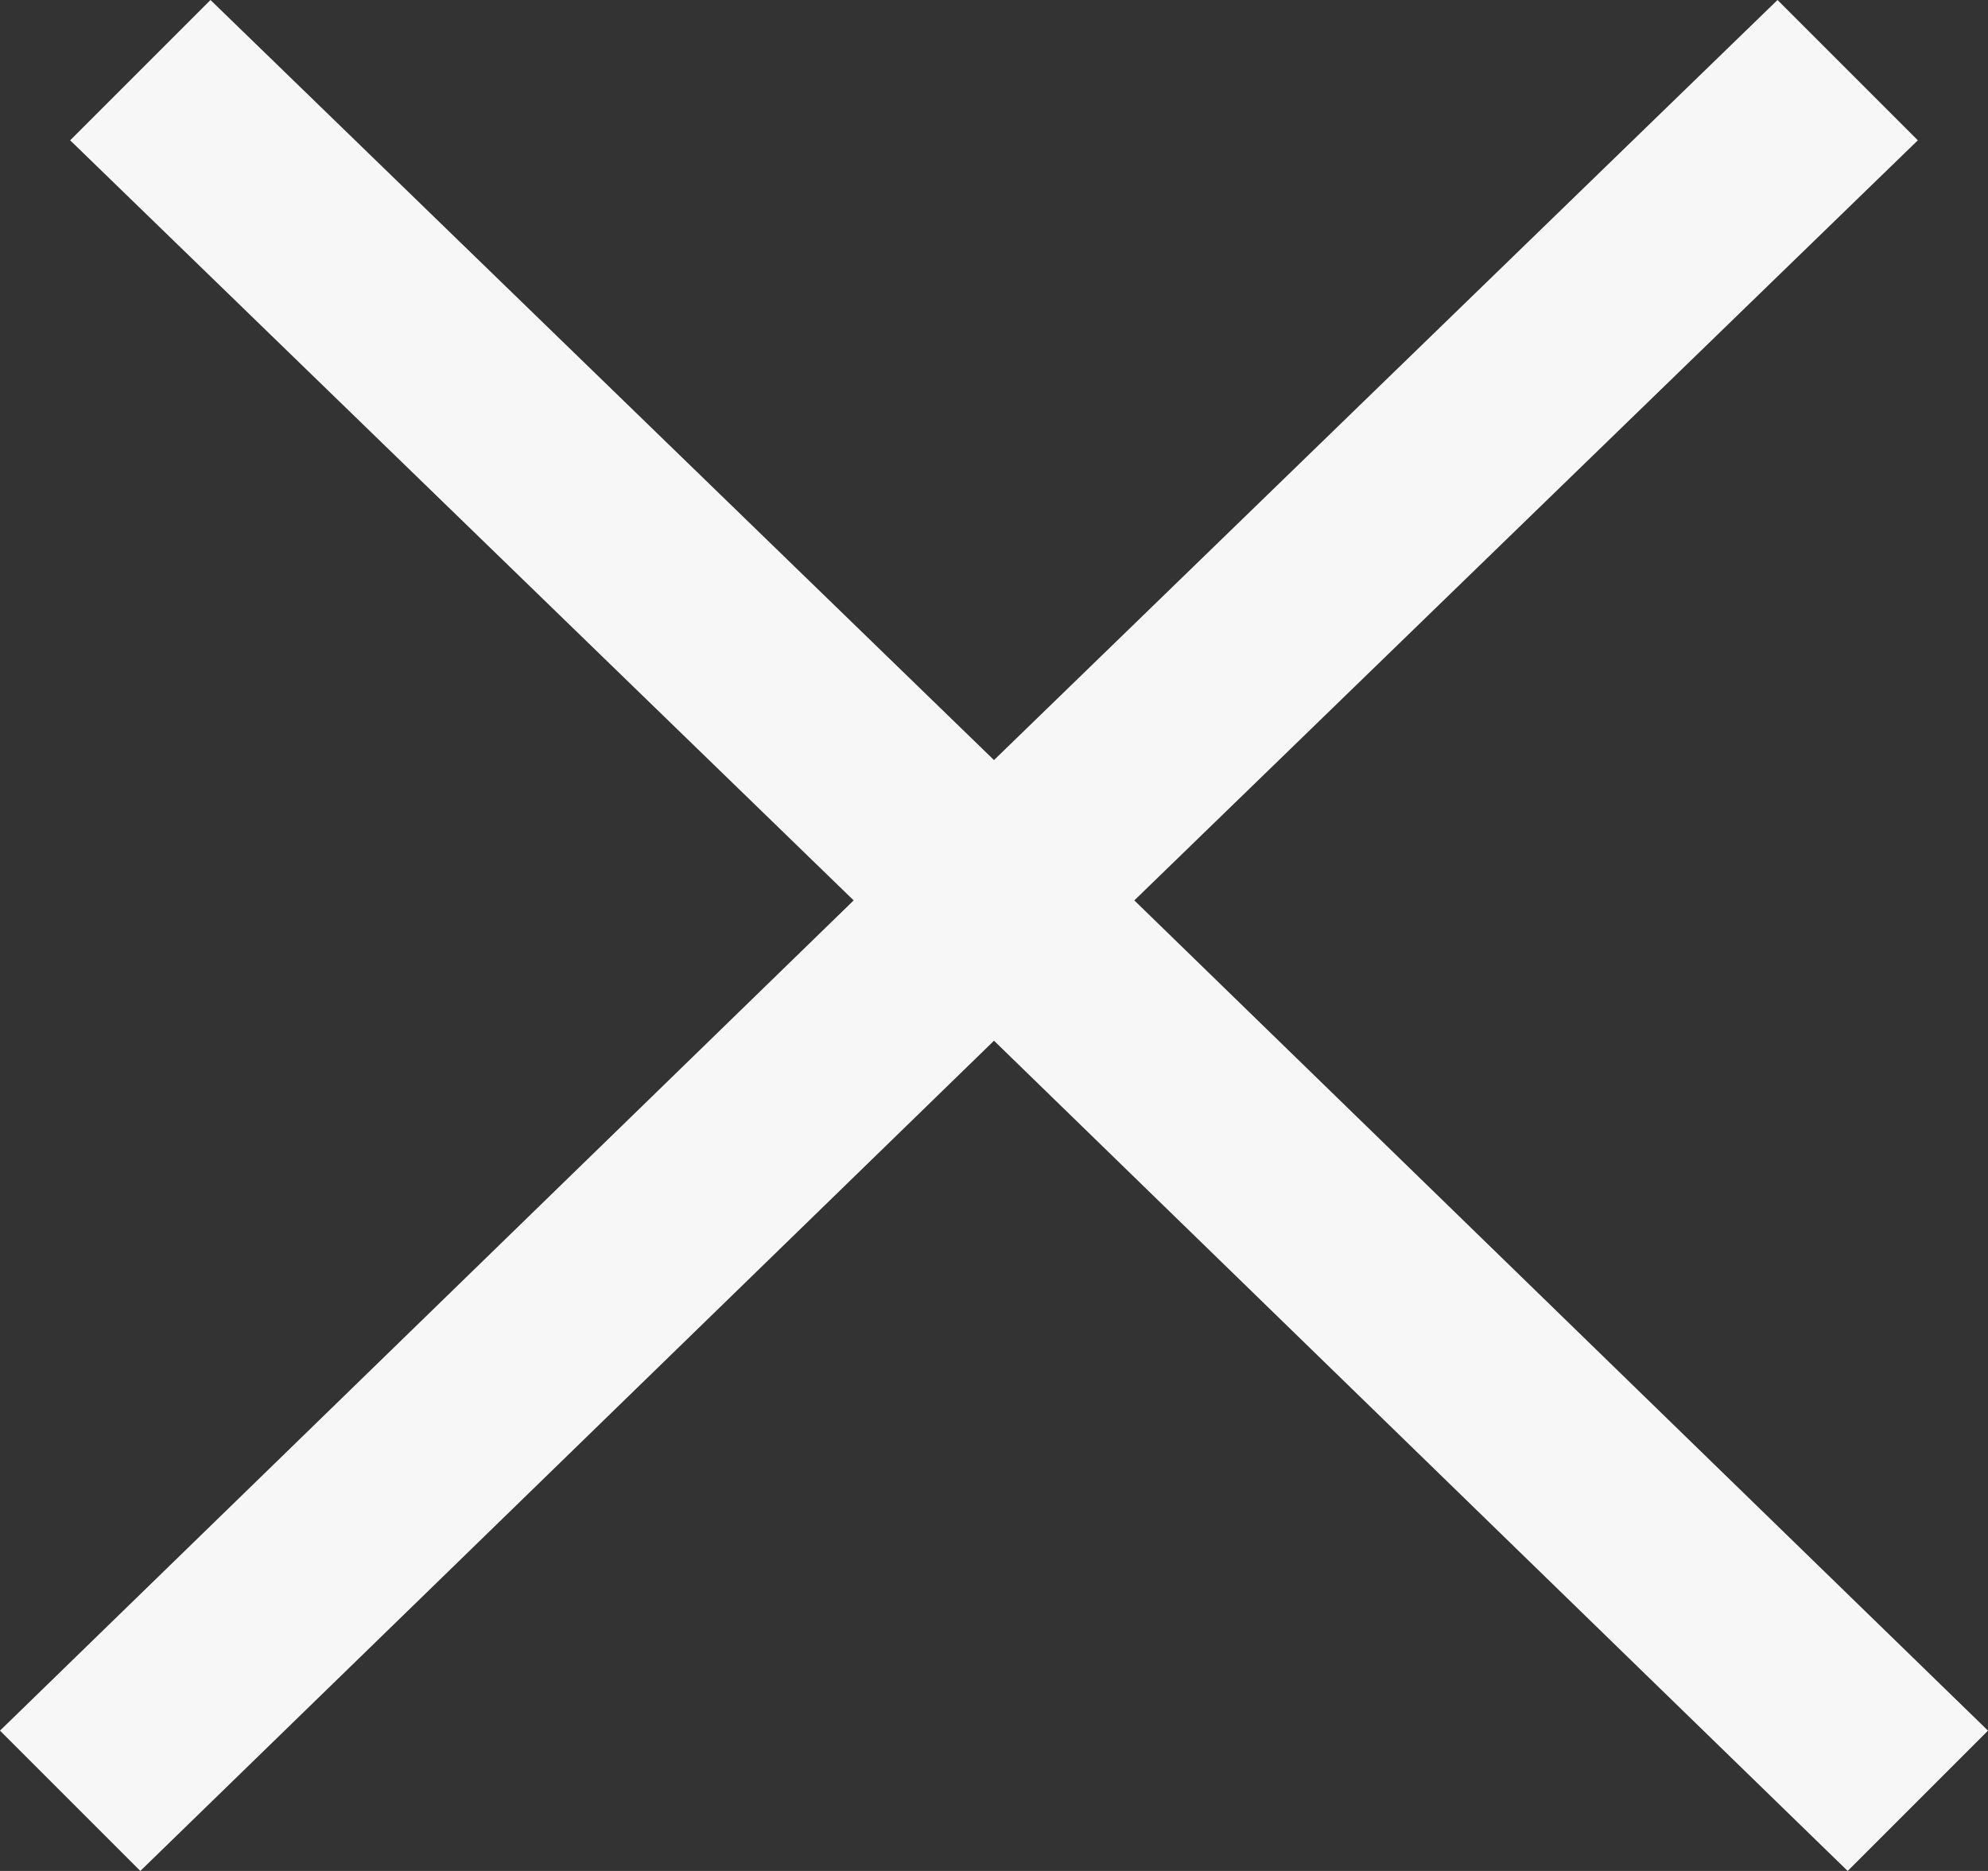 <?xml version="1.0" encoding="utf-8"?>
<!-- Generator: Adobe Illustrator 19.0.0, SVG Export Plug-In . SVG Version: 6.00 Build 0)  -->
<svg version="1.1" id="Layer_1" xmlns="http://www.w3.org/2000/svg" xmlns:xlink="http://www.w3.org/1999/xlink" x="0px" y="0px"
	 width="17px" height="16px" viewBox="-297 389 17 16" style="enable-background:new -297 389 17 16;" xml:space="preserve">
<rect x="-297" y="389" width="17" height="16" fill="#333333" stroke="none"/>
<path style="fill:#F7F7F7;" d="M-280,403.8l-1.2,1.2l-7.3-7.1l-7.3,7.1l-1.2-1.2l7.3-7.1l-6.7-6.5l1.2-1.2l6.7,6.5l6.7-6.5l1.2,1.2
	l-6.7,6.5L-280,403.8z"/>
</svg>
